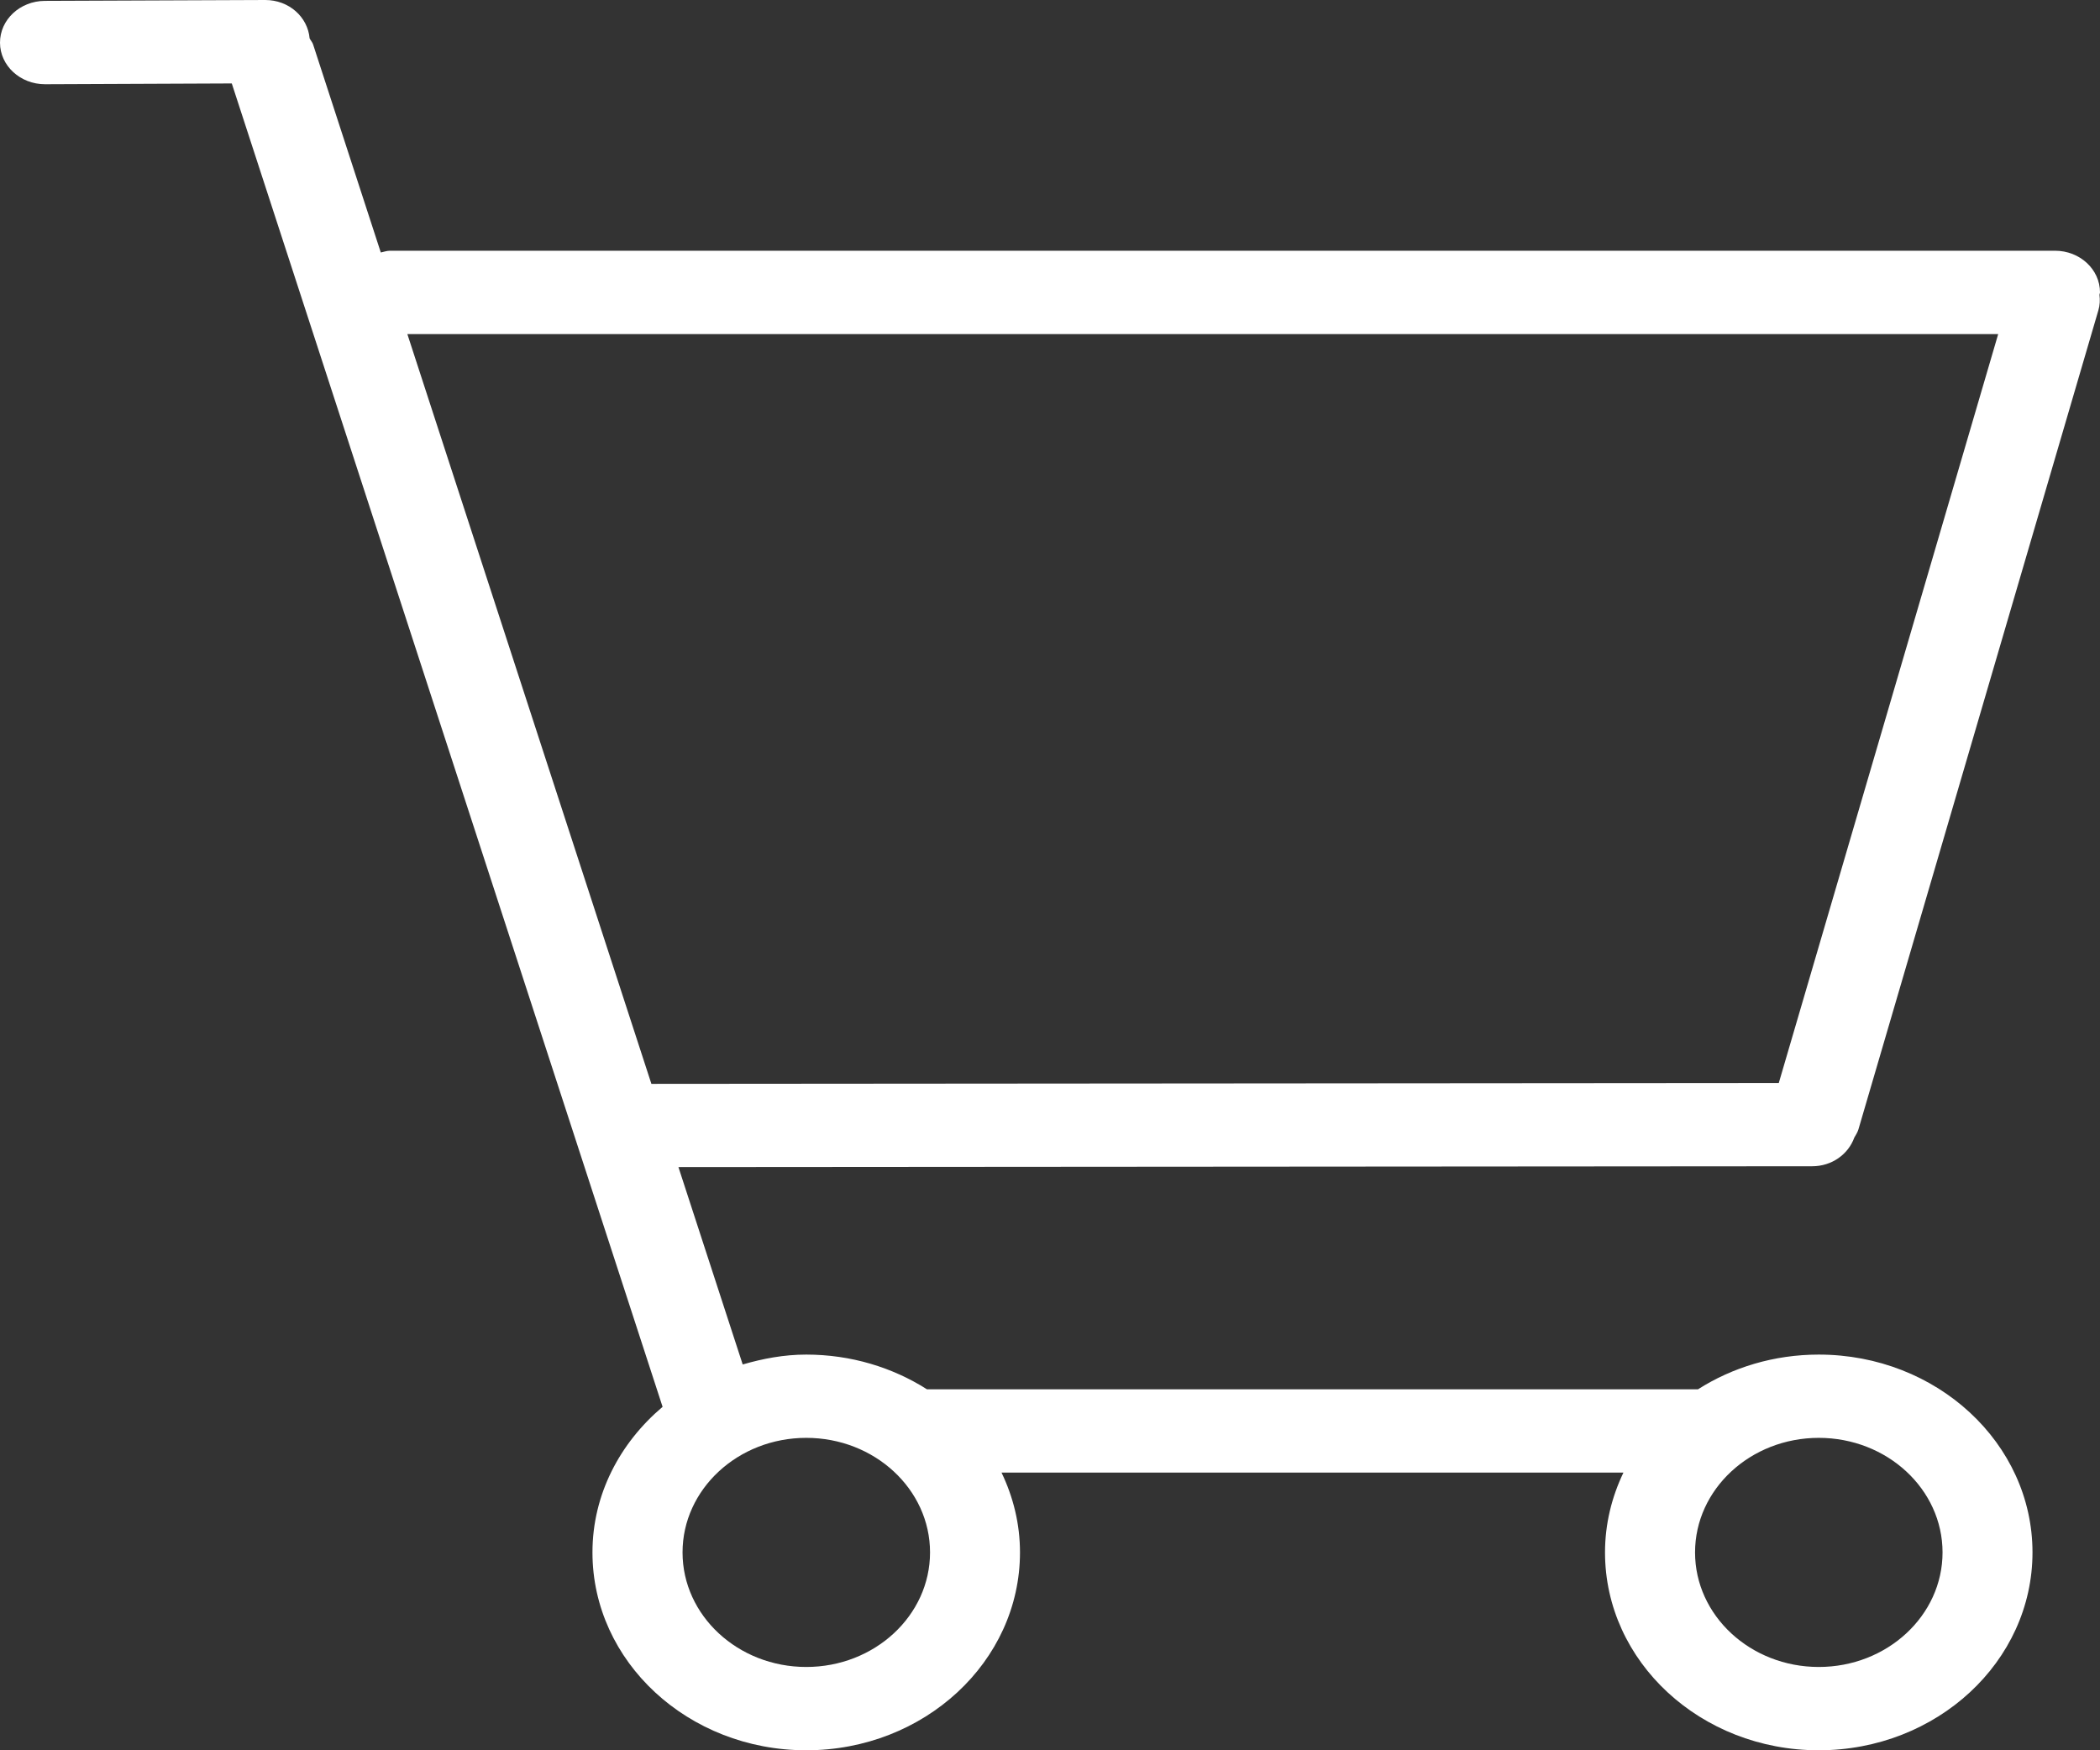 <svg width="48" height="40" viewBox="0 0 48 40" fill="none" xmlns="http://www.w3.org/2000/svg">
<rect x="0" y="0" width="48" height="40" fill="#333333" stroke="none"/>
<path d="M46.972 5.73H8.915C8.841 5.73 8.774 5.756 8.704 5.77L7.156 1.014C7.138 0.962 7.101 0.924 7.077 0.877C7.034 0.387 6.604 0 6.064 0C6.064 0 6.061 0 6.06 0L1.024 0.02C0.456 0.023 -0.002 0.451 7.06489e-06 0.977C0.002 1.501 0.462 1.925 1.029 1.925C1.03 1.925 1.032 1.925 1.033 1.925L5.298 1.907L15.145 32.151C14.167 32.978 13.542 34.156 13.542 35.478C13.542 37.975 15.729 40 18.428 40C21.126 40 23.314 37.975 23.314 35.478C23.314 34.827 23.16 34.212 22.892 33.654H37.107C36.84 34.212 36.686 34.827 36.686 35.478C36.686 37.975 38.872 40 41.571 40C44.269 40 46.457 37.975 46.457 35.478C46.457 32.982 44.269 30.957 41.571 30.957C40.547 30.957 39.597 31.251 38.812 31.75H21.187C20.401 31.251 19.453 30.957 18.428 30.957C17.919 30.957 17.438 31.049 16.976 31.183L15.507 26.672L41.421 26.653C41.875 26.653 42.248 26.376 42.384 25.998C42.419 25.938 42.457 25.88 42.478 25.812L47.963 7.091C47.998 6.973 48.002 6.853 47.988 6.738C47.989 6.718 48 6.702 48 6.683C48.001 6.157 47.54 5.73 46.972 5.73ZM41.572 32.86C43.133 32.86 44.401 34.034 44.401 35.478C44.401 36.922 43.133 38.096 41.572 38.096C40.012 38.096 38.744 36.922 38.744 35.478C38.744 34.034 40.012 32.86 41.572 32.86ZM18.429 32.86C19.99 32.86 21.258 34.034 21.258 35.478C21.258 36.922 19.99 38.096 18.429 38.096C16.869 38.096 15.601 36.922 15.601 35.478C15.601 34.034 16.869 32.86 18.429 32.86ZM40.658 24.75L14.889 24.77L9.311 7.635H45.673L40.658 24.75Z" fill="white"/>
</svg>
